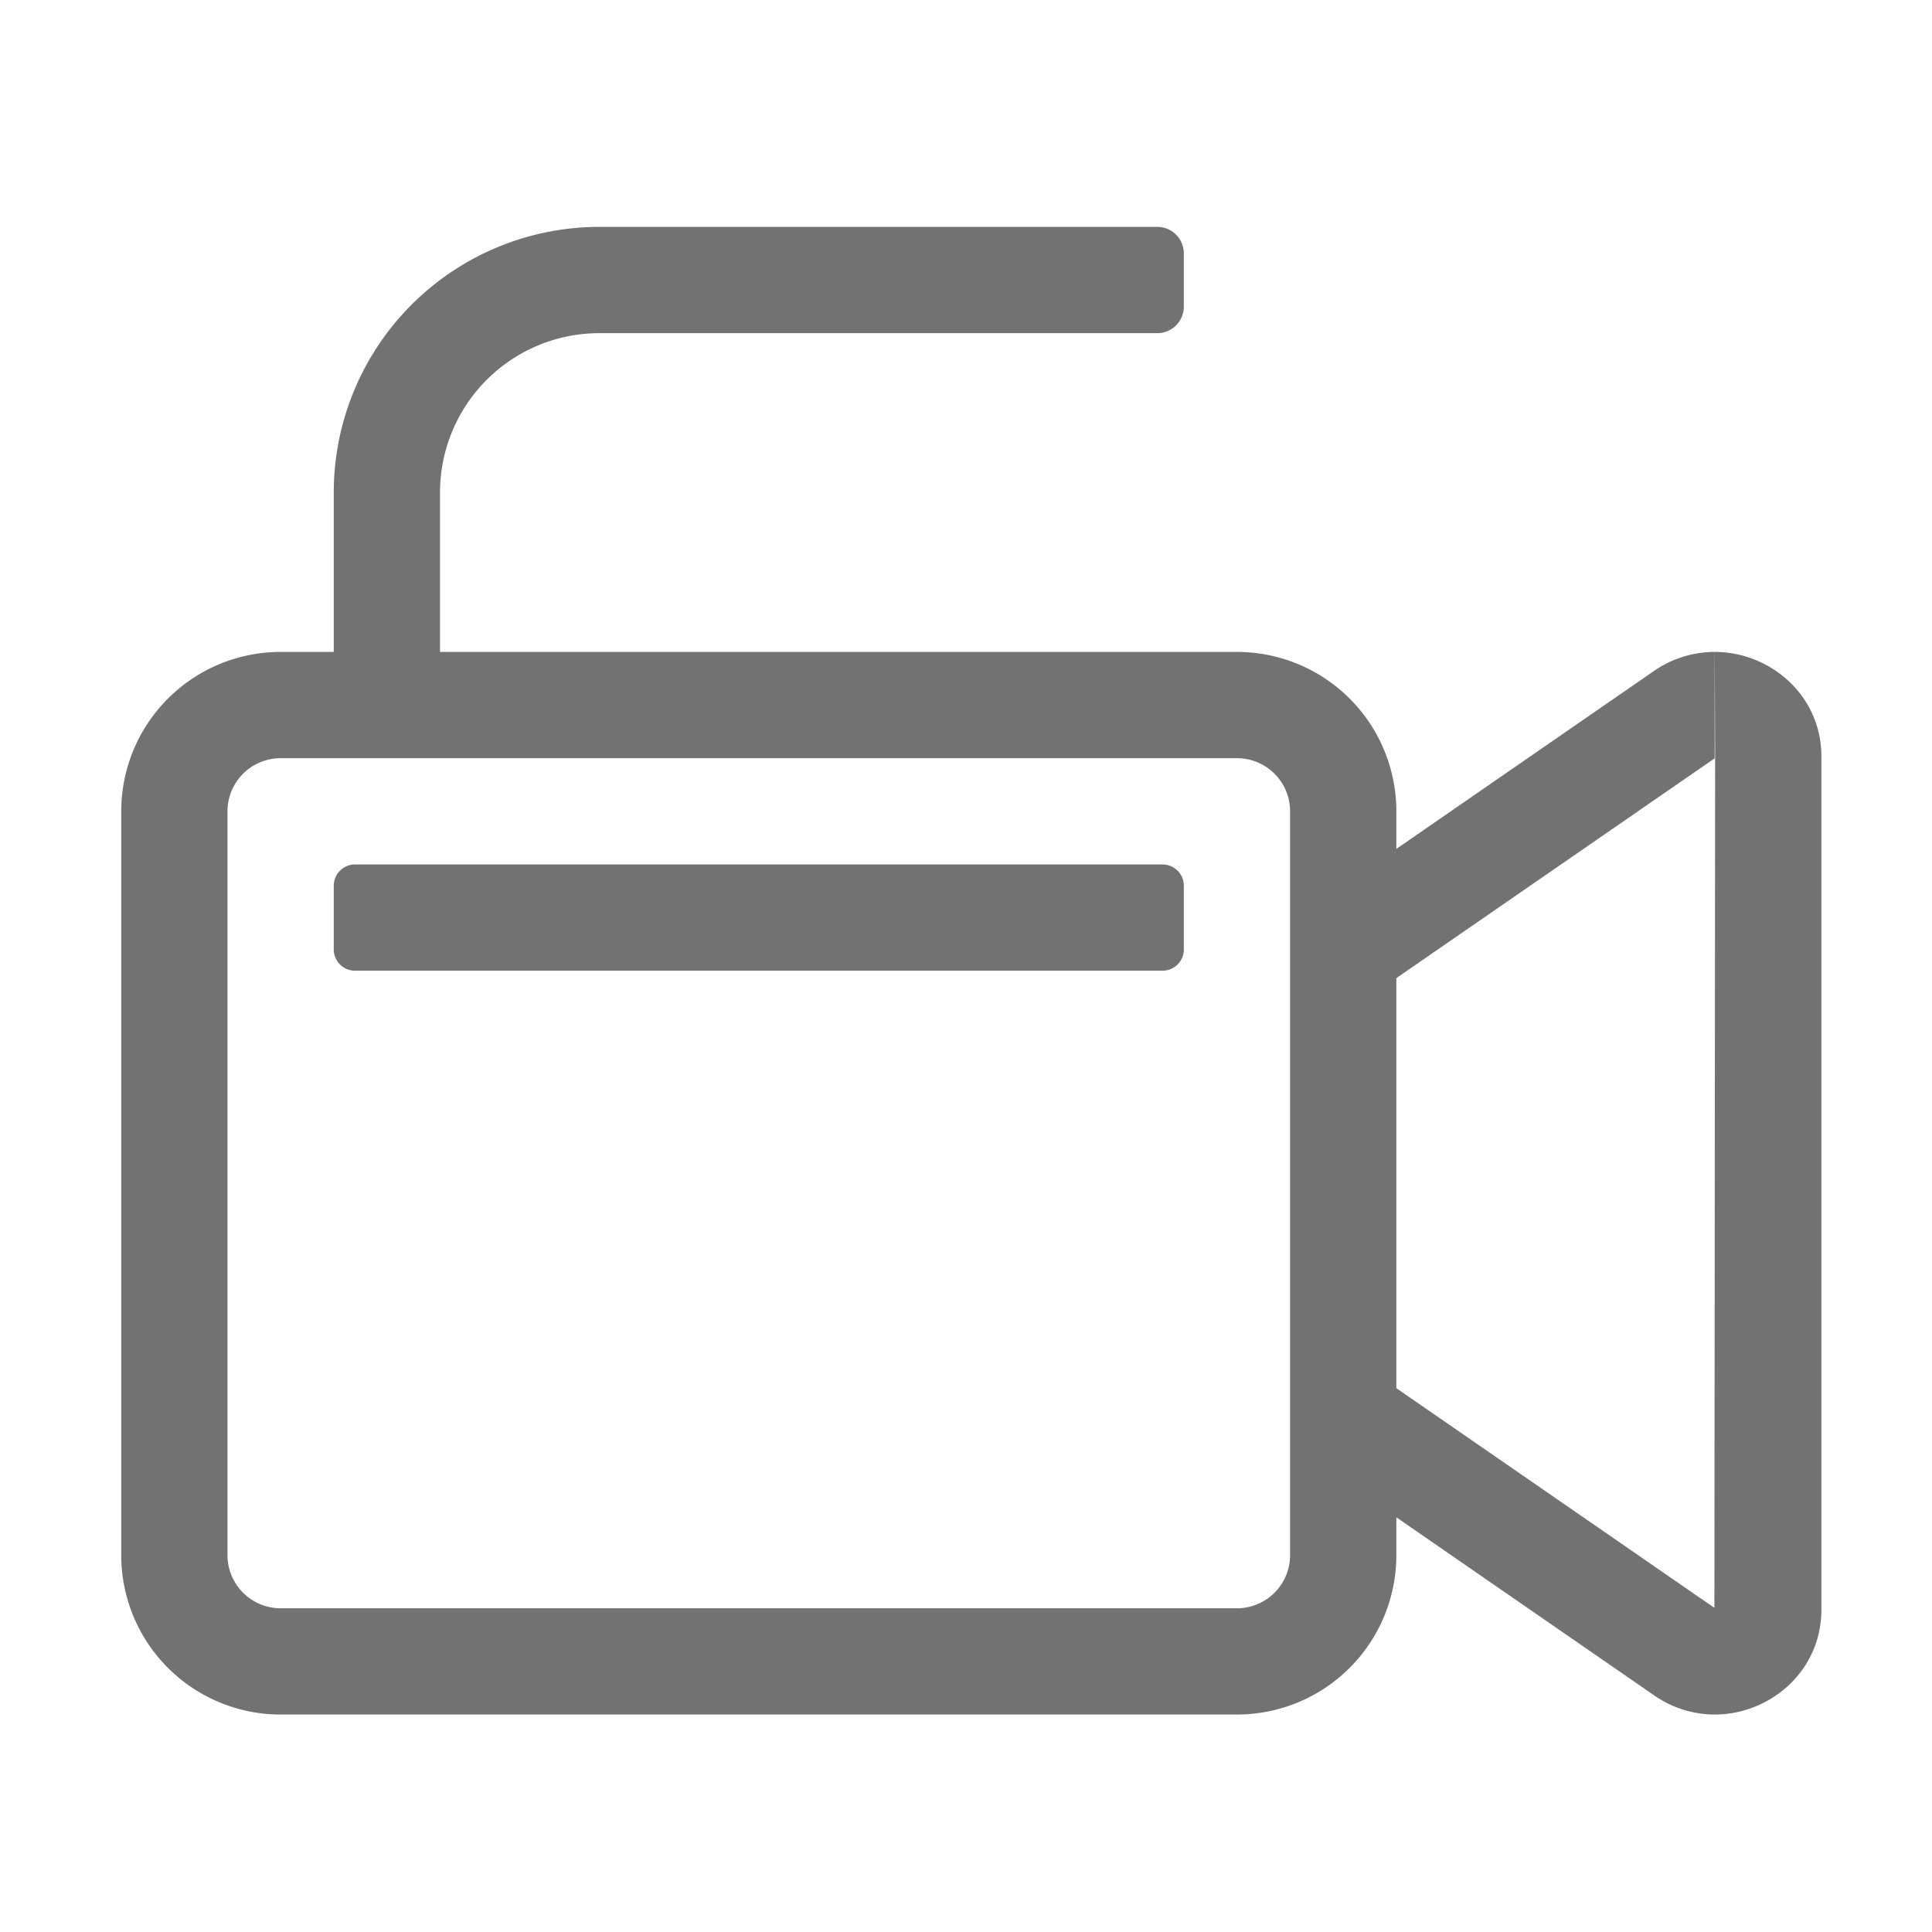 ﻿<?xml version='1.0' encoding='UTF-8'?>
<svg viewBox="-0.248 -1.998 32 32" xmlns="http://www.w3.org/2000/svg">
  <g transform="matrix(0.055, 0, 0, 0.055, 0, 0)">
    <path d="M511.88, 160L512, 191.5L511.78, 447.87L416, 381.72L416, 258.23L511.93, 192L511.86, 192L511.86, 160A32.13 32.13 0 0 0 493.59, 165.73L416, 219.32L416, 208A48 48 0 0 0 368, 160L128, 160L128, 112A48 48 0 0 1 176, 64L344, 64A8 8 0 0 0 352, 56L352, 40A8 8 0 0 0 344, 32L176, 32A80 80 0 0 0 96, 112L96, 160L80, 160A48 48 0 0 0 32, 208L32, 432A48 48 0 0 0 80, 480L368, 480A48 48 0 0 0 416, 432L416, 420.61L493.59, 474.2A32 32 0 0 0 511.85, 480C528.48, 480 544, 467 544, 448.41L544, 191.5C544, 173 528.52, 160 511.88, 160zM384, 432A16 16 0 0 1 368, 448L80, 448A16 16 0 0 1 64, 432L64, 208A16 16 0 0 1 80, 192L368, 192A16 16 0 0 1 384, 208zM345.6, 224L102.4, 224A6.41 6.41 0 0 0 96, 230.4L96, 249.6A6.41 6.41 0 0 0 102.4, 256L345.6, 256A6.41 6.41 0 0 0 352, 249.6L352, 230.4A6.41 6.41 0 0 0 345.6, 224z" fill="#727272" fill-opacity="1" class="Black" />
  </g>
</svg>